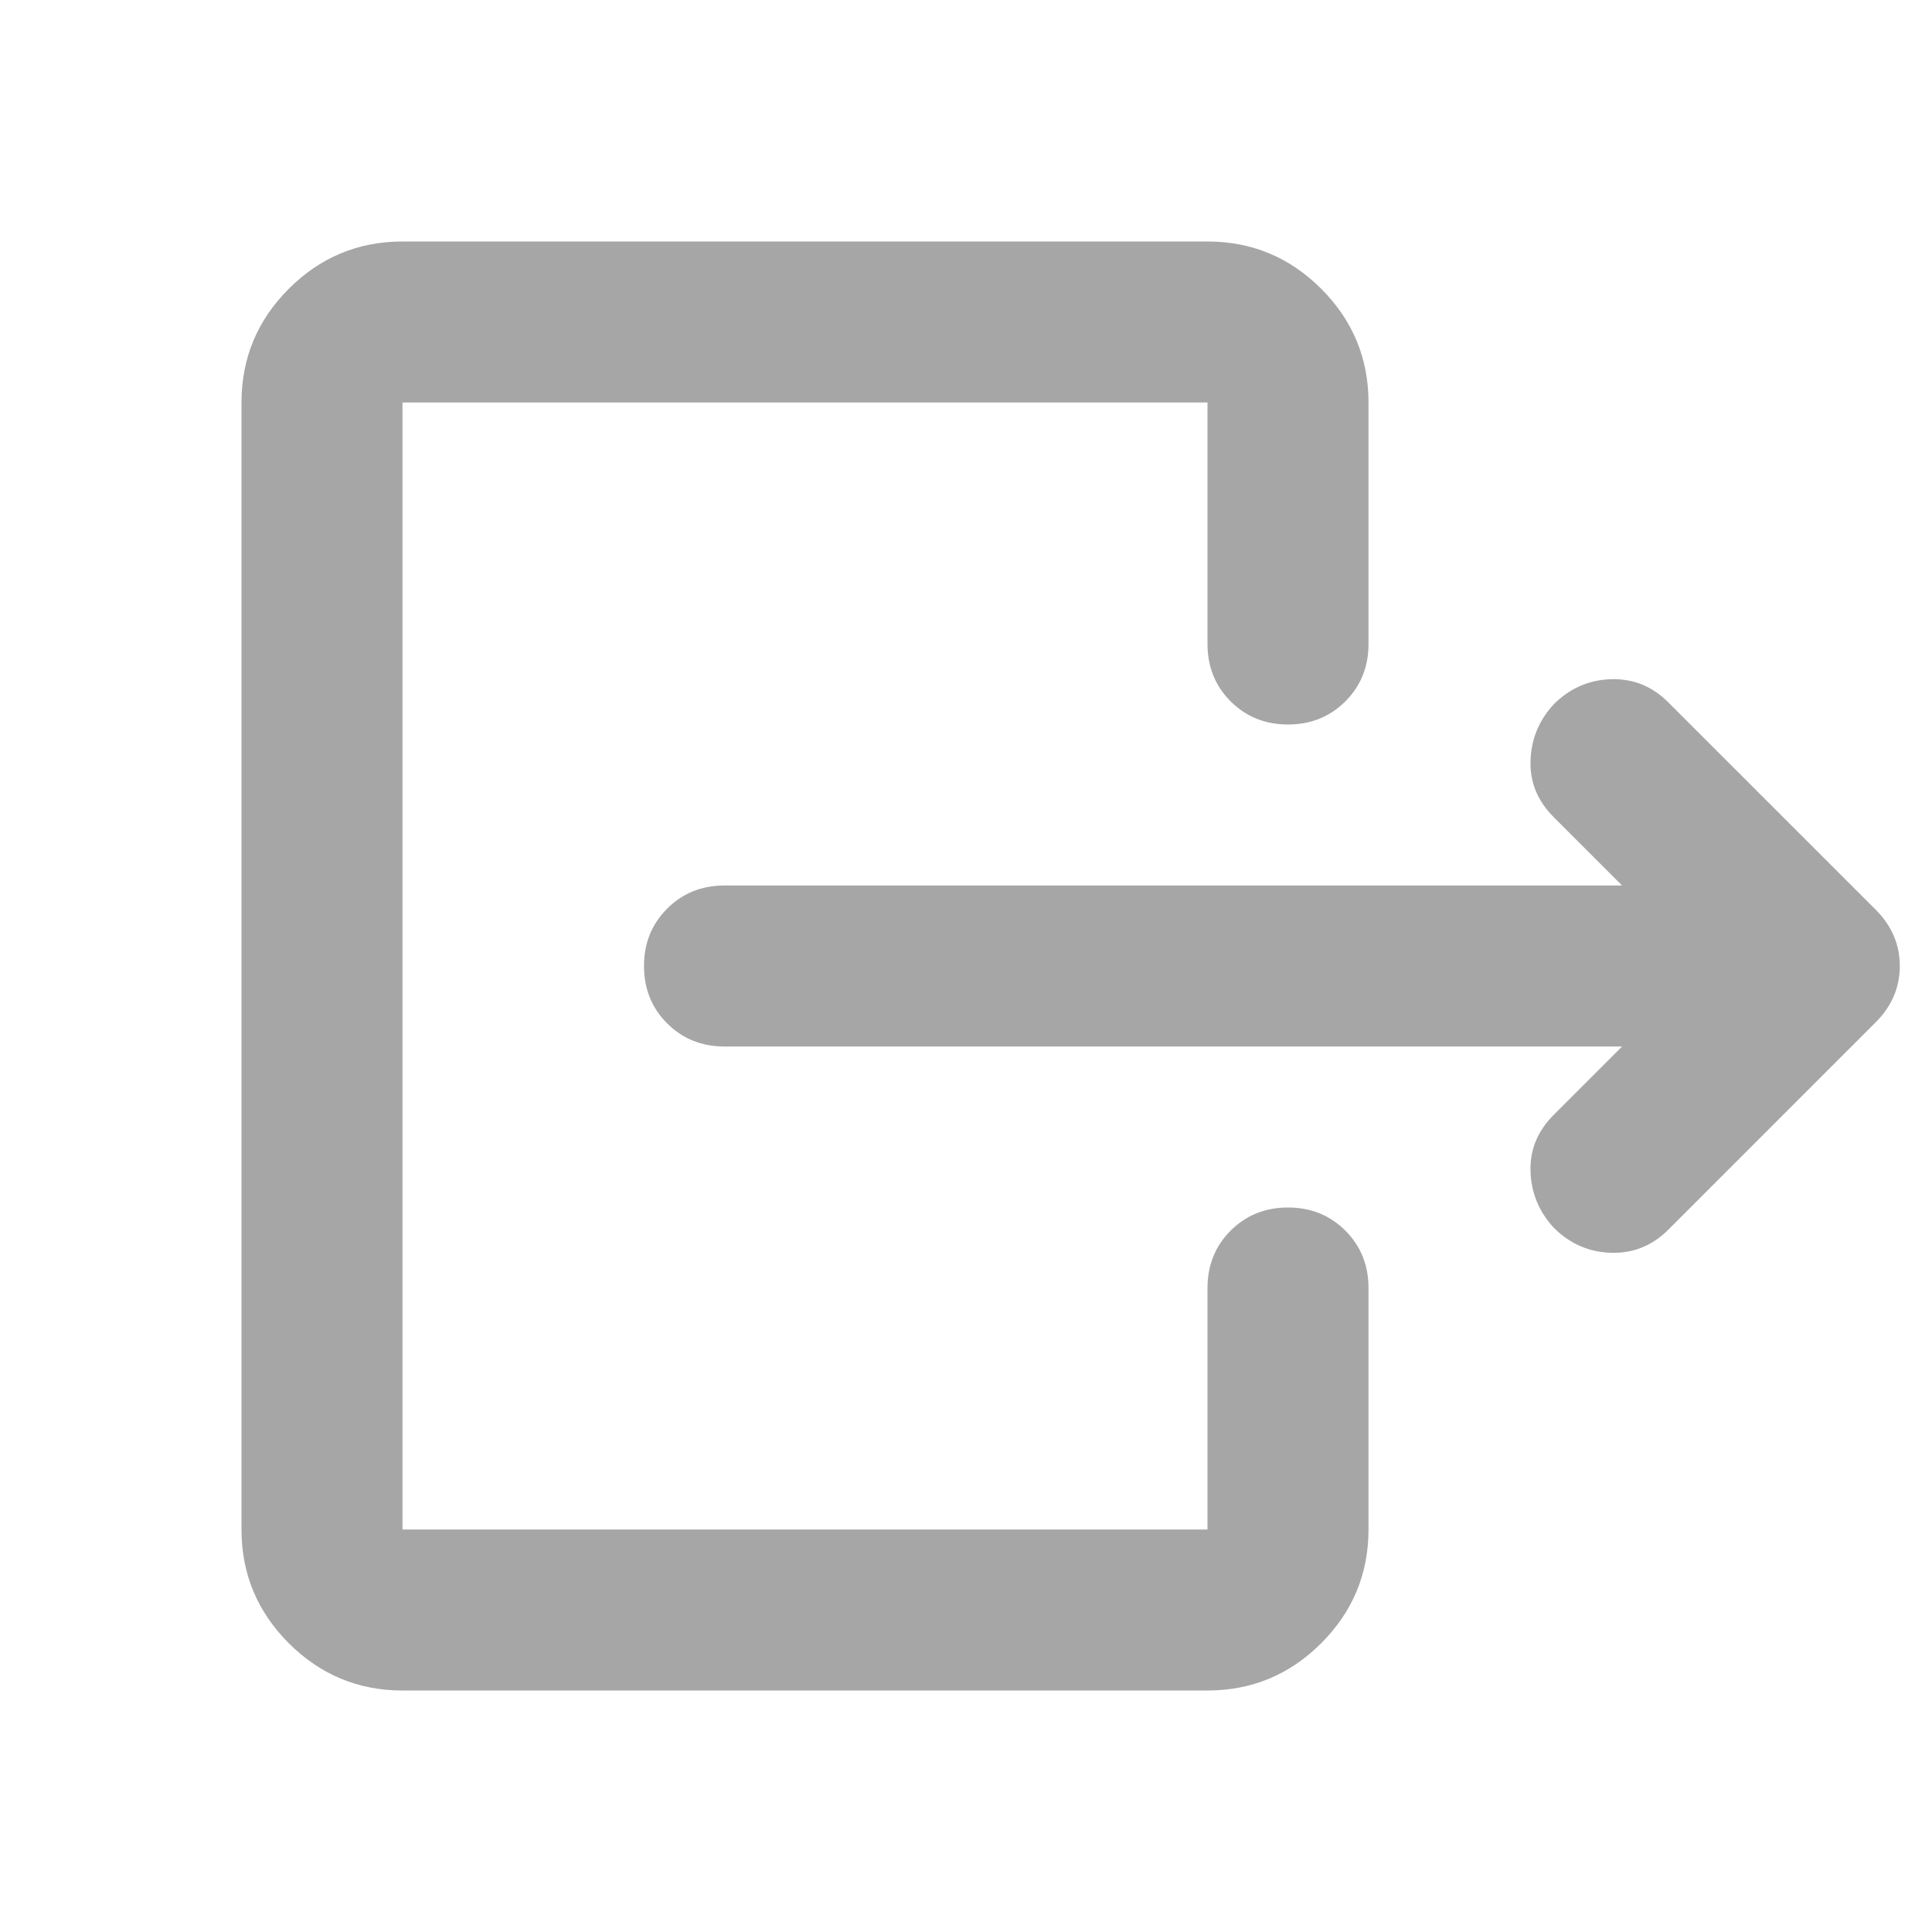 <svg width="36" height="36" viewBox="0 0 36 36" fill="none" xmlns="http://www.w3.org/2000/svg">
<mask id="mask0_867_8319" style="mask-type:alpha" maskUnits="userSpaceOnUse" x="0" y="0" width="36" height="36">
<rect width="36" height="36" fill="#D9D9D9"/>
</mask>
<g mask="url(#mask0_867_8319)">
<path d="M30.225 19.5H13.5C13.075 19.5 12.719 19.356 12.431 19.069C12.144 18.781 12 18.425 12 18C12 17.575 12.144 17.219 12.431 16.931C12.719 16.644 13.075 16.5 13.5 16.5H30.225L28.95 15.225C28.65 14.925 28.506 14.575 28.519 14.175C28.531 13.775 28.675 13.425 28.95 13.125C29.25 12.825 29.606 12.669 30.019 12.656C30.431 12.644 30.788 12.787 31.087 13.088L34.95 16.95C35.25 17.25 35.4 17.6 35.4 18C35.4 18.4 35.25 18.75 34.95 19.05L31.087 22.913C30.788 23.212 30.431 23.356 30.019 23.344C29.606 23.331 29.25 23.175 28.95 22.875C28.675 22.575 28.531 22.225 28.519 21.825C28.506 21.425 28.65 21.075 28.95 20.775L30.225 19.5ZM22.5 12V7.5H7.5V28.5H22.5V24C22.5 23.575 22.644 23.219 22.931 22.931C23.219 22.644 23.575 22.5 24 22.5C24.425 22.5 24.781 22.644 25.069 22.931C25.356 23.219 25.5 23.575 25.5 24V28.5C25.5 29.325 25.206 30.031 24.619 30.619C24.031 31.206 23.325 31.5 22.5 31.5H7.5C6.675 31.5 5.969 31.206 5.381 30.619C4.794 30.031 4.5 29.325 4.5 28.5V7.5C4.5 6.675 4.794 5.969 5.381 5.381C5.969 4.794 6.675 4.5 7.5 4.5H22.5C23.325 4.5 24.031 4.794 24.619 5.381C25.206 5.969 25.5 6.675 25.5 7.5V12C25.5 12.425 25.356 12.781 25.069 13.069C24.781 13.356 24.425 13.5 24 13.5C23.575 13.5 23.219 13.356 22.931 13.069C22.644 12.781 22.5 12.425 22.5 12Z" fill="#A6A6A6"/>
</g>
</svg>
